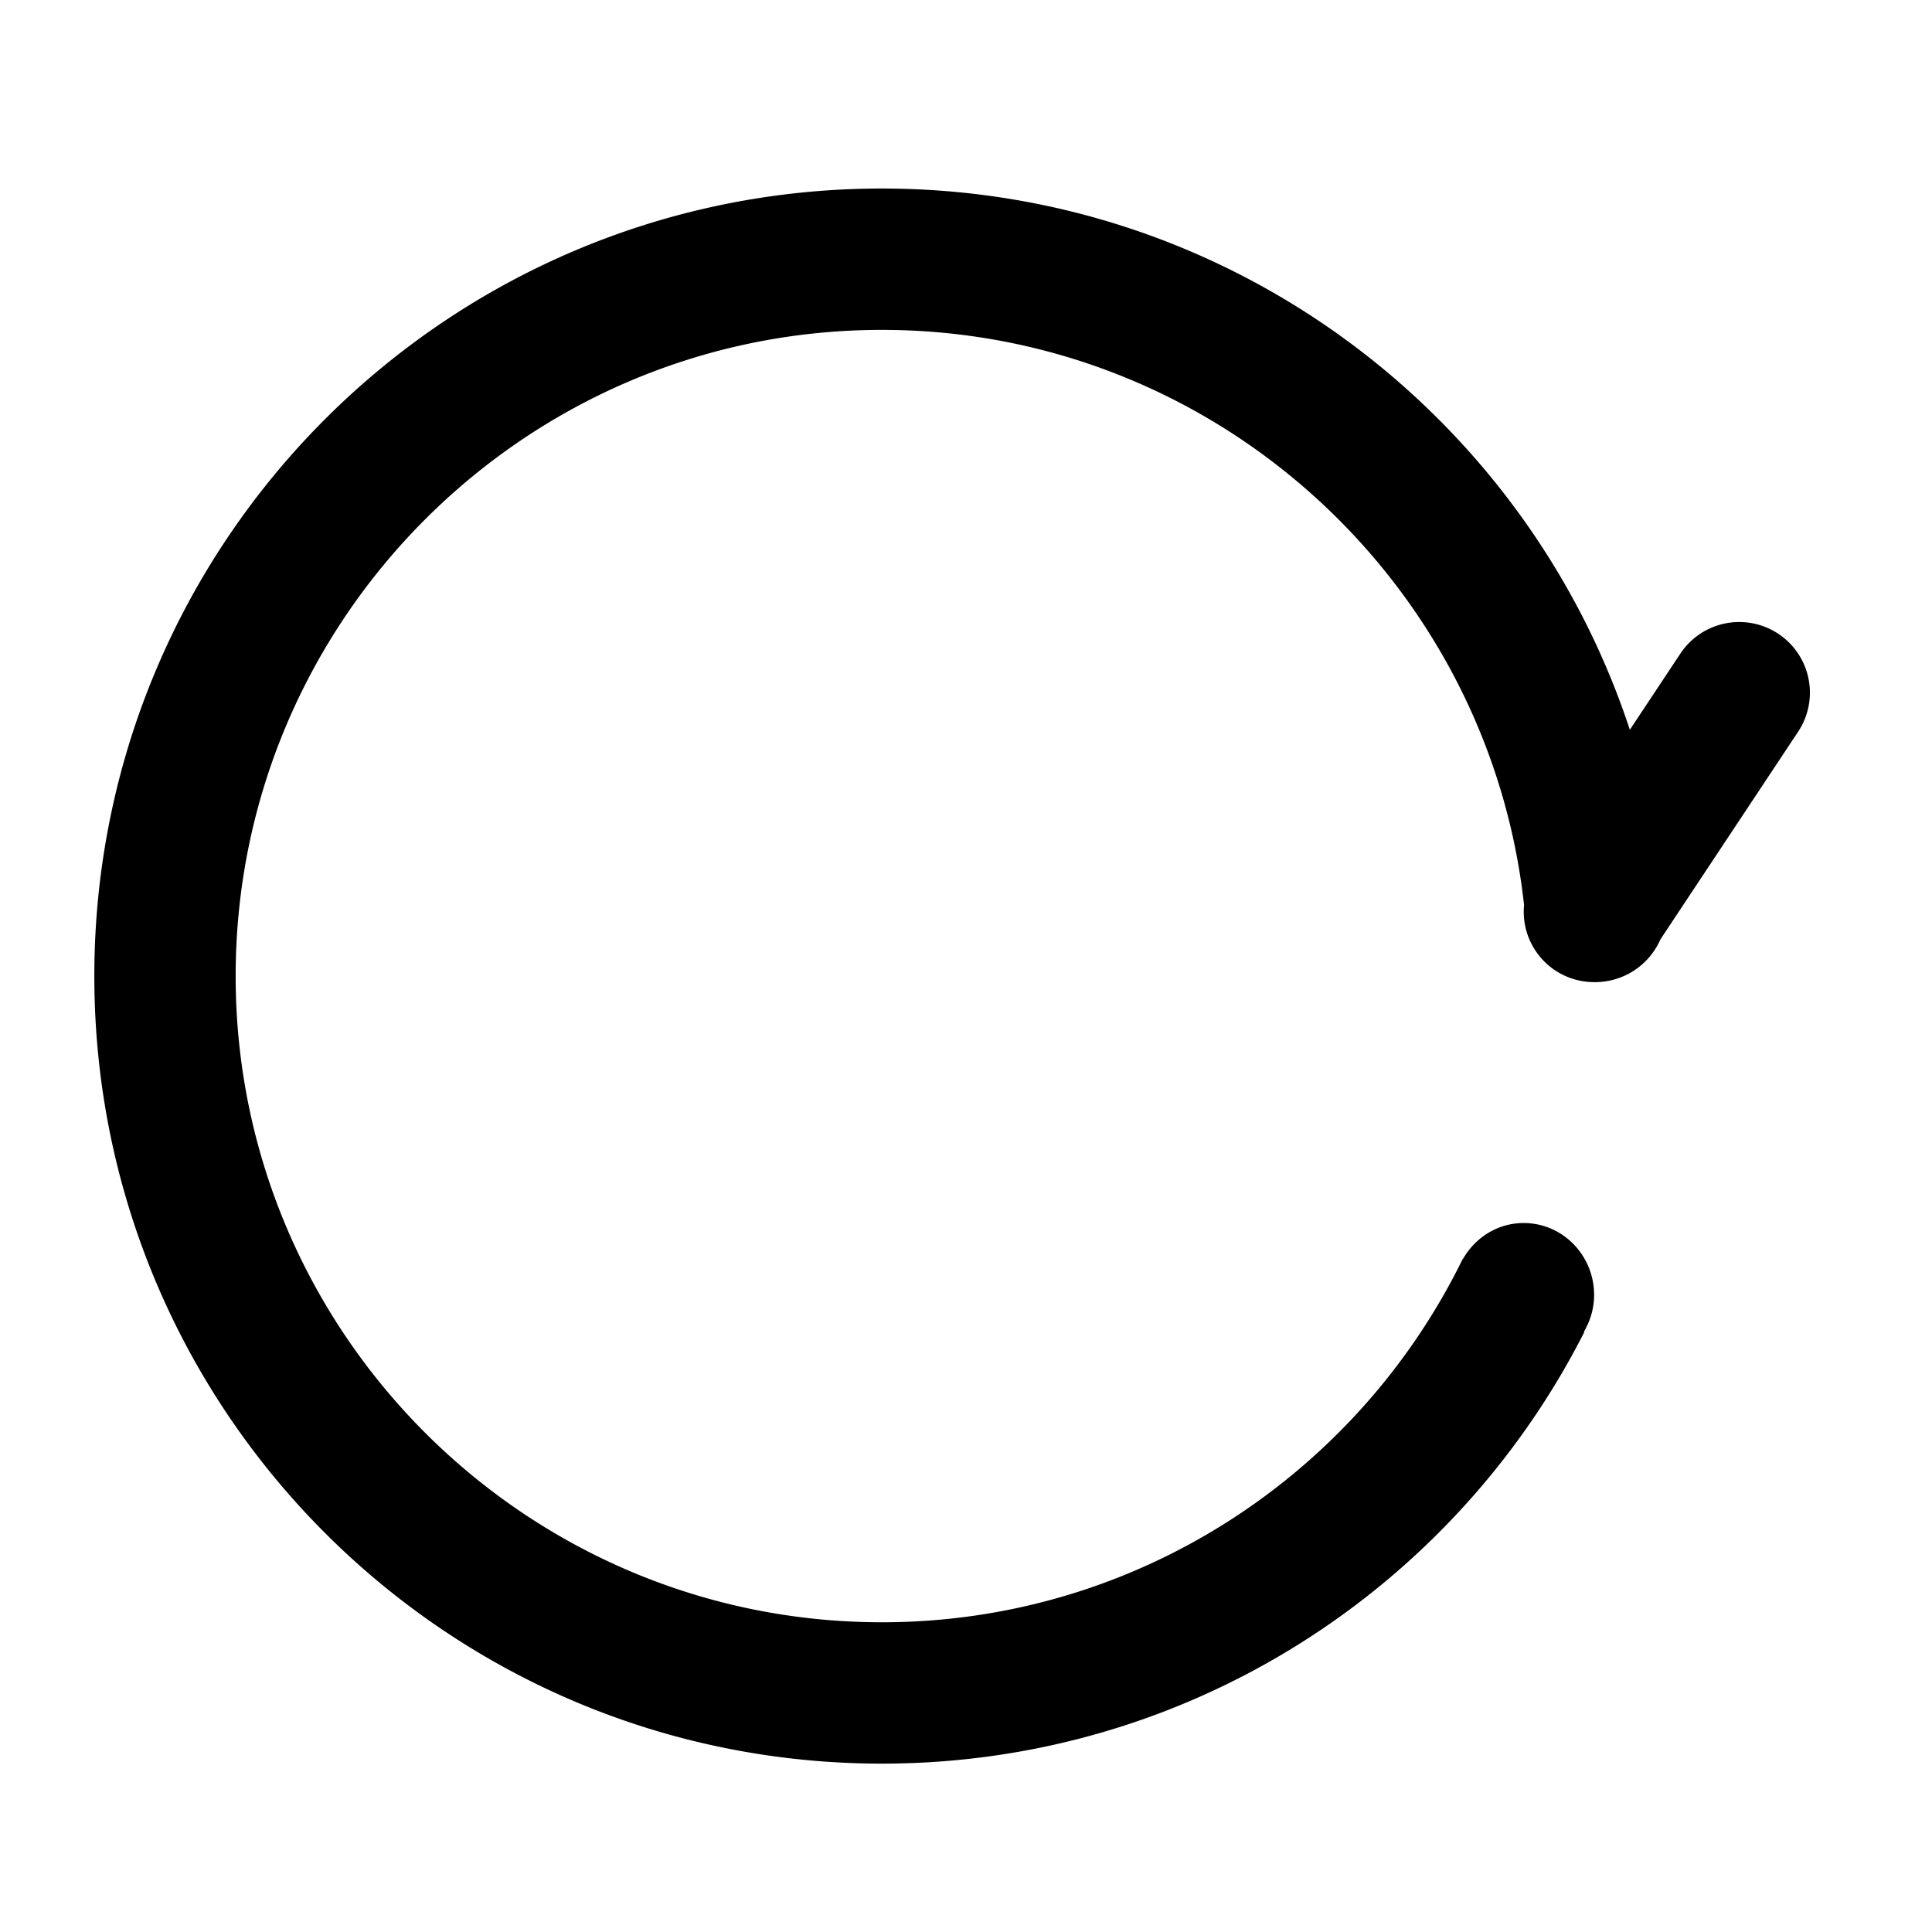 <?xml version="1.0" standalone="no"?><!DOCTYPE svg PUBLIC "-//W3C//DTD SVG 1.1//EN" "http://www.w3.org/Graphics/SVG/1.1/DTD/svg11.dtd"><svg class="icon" width="200px" height="200.00px" viewBox="0 0 1024 1024" version="1.1" xmlns="http://www.w3.org/2000/svg"><path fill="currentColor" d="M942.539 335.925a37.461 37.461 0 0 0-51.92 10.51l-26.768 40.361c-54.799-166.56-211.524-286.873-396.44-286.873-230.532 0-417.417 186.885-417.417 417.417s186.885 417.417 417.417 417.417c162.643 0 303.463-93.084 372.347-228.83l-0.225-0.128c3.339-5.715 5.384-12.308 5.384-19.447 0-21.053-16.718-38.124-37.354-38.124-13.818 0-25.751 7.77-32.216 19.158l-0.107-0.064c-55.709 113.88-172.757 192.515-307.84 192.515-188.855 0-342.496-153.642-342.496-342.496s153.642-342.496 342.496-342.496c176.107 0 321.551 133.627 340.377 304.811l0.011 0.011a37.279 37.279 0 0 0 37.546 40.875l0.139 0.011a37.867 37.867 0 0 0 34.603-22.69l72.962-110.027a37.428 37.428 0 0 0-10.5-51.91z"  /></svg>